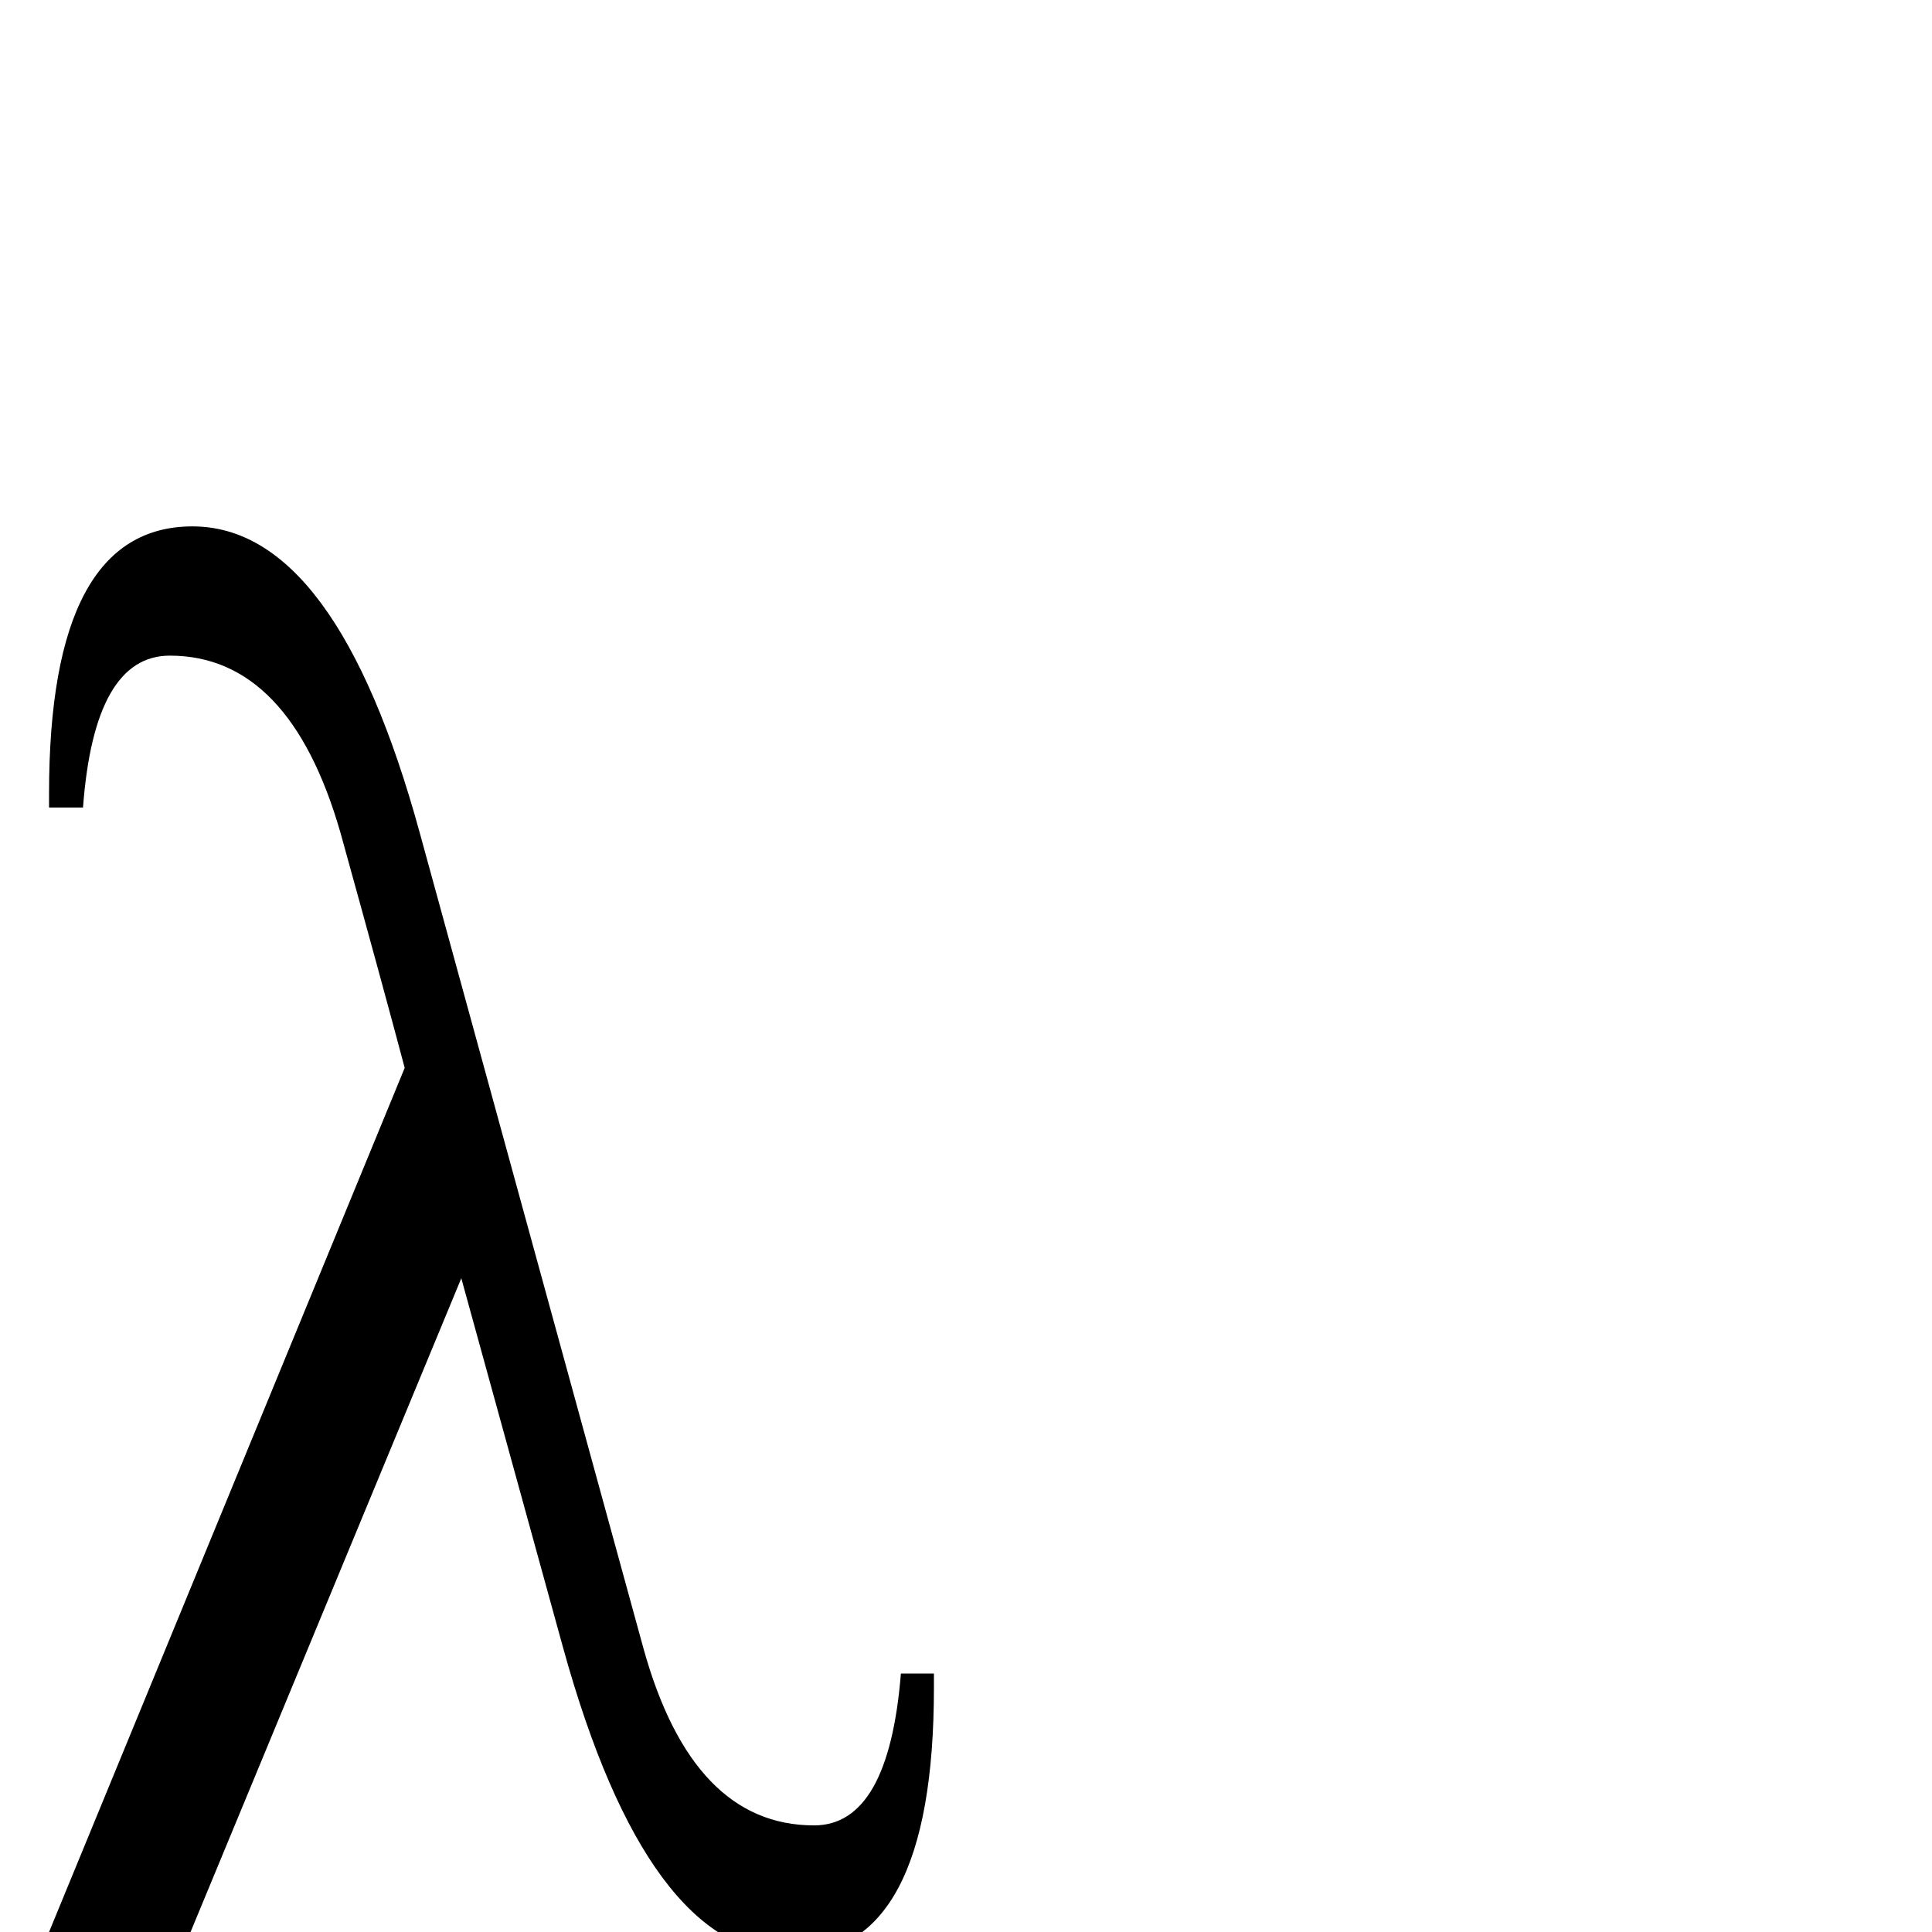 <?xml version="1.0" standalone="no"?>
<!DOCTYPE svg PUBLIC "-//W3C//DTD SVG 1.1//EN" "http://www.w3.org/Graphics/SVG/1.1/DTD/svg11.dtd" >
<svg viewBox="0 -442 2048 2048">
  <g transform="matrix(1 0 0 -1 0 1606)">
   <path fill="currentColor"
d="M990 259q0 -283 -151 -283q-152 0 -242 325l-108 392l-287 -693h-150l377 916q-22 83 -68 249q-54 188 -181 188q-80 0 -92 -161h-36v15q0 283 152 283t241 -325l237 -864q52 -188 181 -188q79 0 92 161h35v-15z" />
  </g>

</svg>

